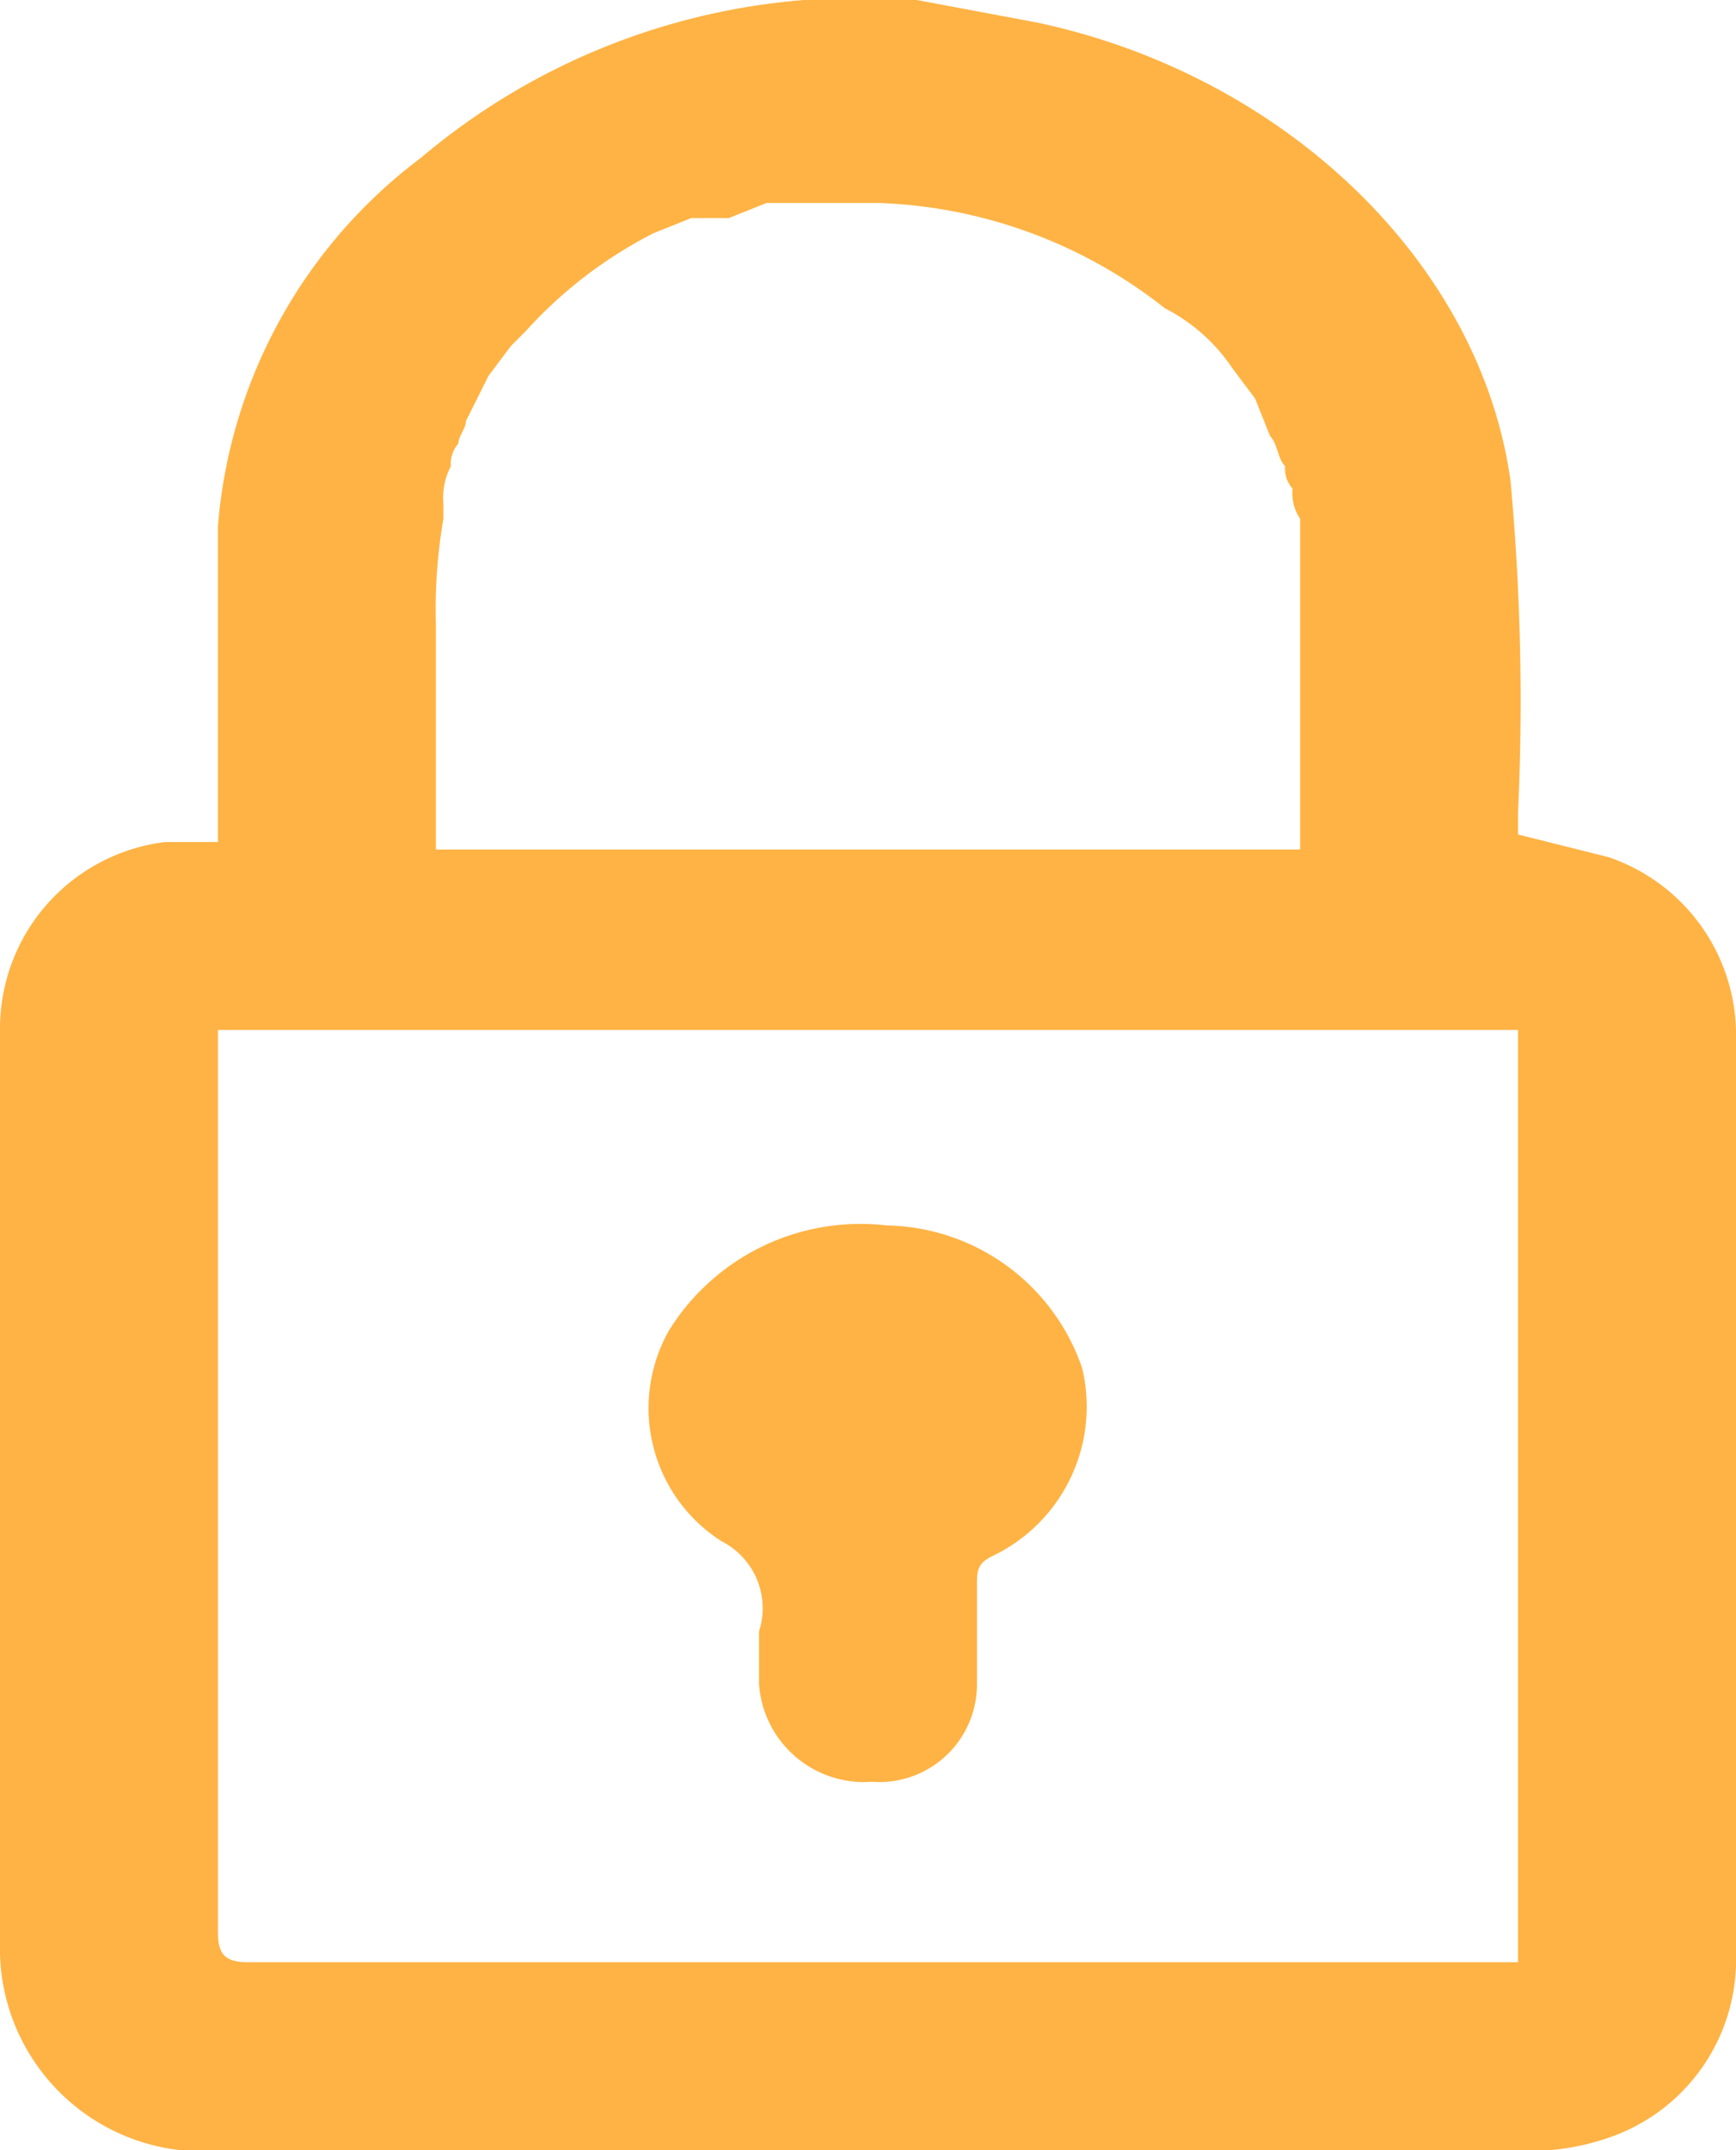 <svg xmlns="http://www.w3.org/2000/svg" viewBox="0 0 23.1 28.6"><defs><style>.a{fill:#ffb344;}</style></defs><title>IBO_現金入口login</title><path class="a" d="M23.1,13.7a2.5,2.5,0,0,0-1.7-2.3l-1.2-.3v-.3a32,32,0,0,0-.1-4.4c-.4-2.9-3-5.4-6.3-6.1L12.2,0H10.7A9,9,0,0,0,5.6,2.1,6.8,6.8,0,0,0,2.9,7v4.2H2.2A2.5,2.5,0,0,0,0,13.7V26a2.7,2.7,0,0,0,3,2.6H20.1a3.2,3.2,0,0,0,1.4-.2,2.5,2.5,0,0,0,1.6-2.4V13.7ZM5.8,8.3a7.1,7.1,0,0,1,.1-1.4V6.7A.9.9,0,0,1,6,6.2a.4.4,0,0,1,.1-.3c0-.1.1-.2.1-.3L6.5,5l.3-.4L7,4.4A5.9,5.9,0,0,1,8.7,3.1l.5-.2h.5l.5-.2h1.5a6.5,6.5,0,0,1,3.8,1.4,2.4,2.4,0,0,1,.9.8l.3.4.2.5c.1.1.1.3.2.4a.4.4,0,0,0,.1.3.6.6,0,0,0,.1.4h0v4.4H5.8v-.5h0V8.3ZM20.2,26.1H3.3c-.3,0-.4-.1-.4-.4v-12H20.2Z"/><path class="a" d="M10.1,21.7h0a1,1,0,0,0-.5-1.2,2.1,2.1,0,0,1-.7-2.8,3,3,0,0,1,2.9-1.4,2.8,2.8,0,0,1,2.6,1.9,2.2,2.2,0,0,1-1.2,2.5c-.2.1-.2.2-.2.4v1.3a1.3,1.3,0,0,1-1.4,1.3,1.4,1.4,0,0,1-1.5-1.3Z"/></svg>